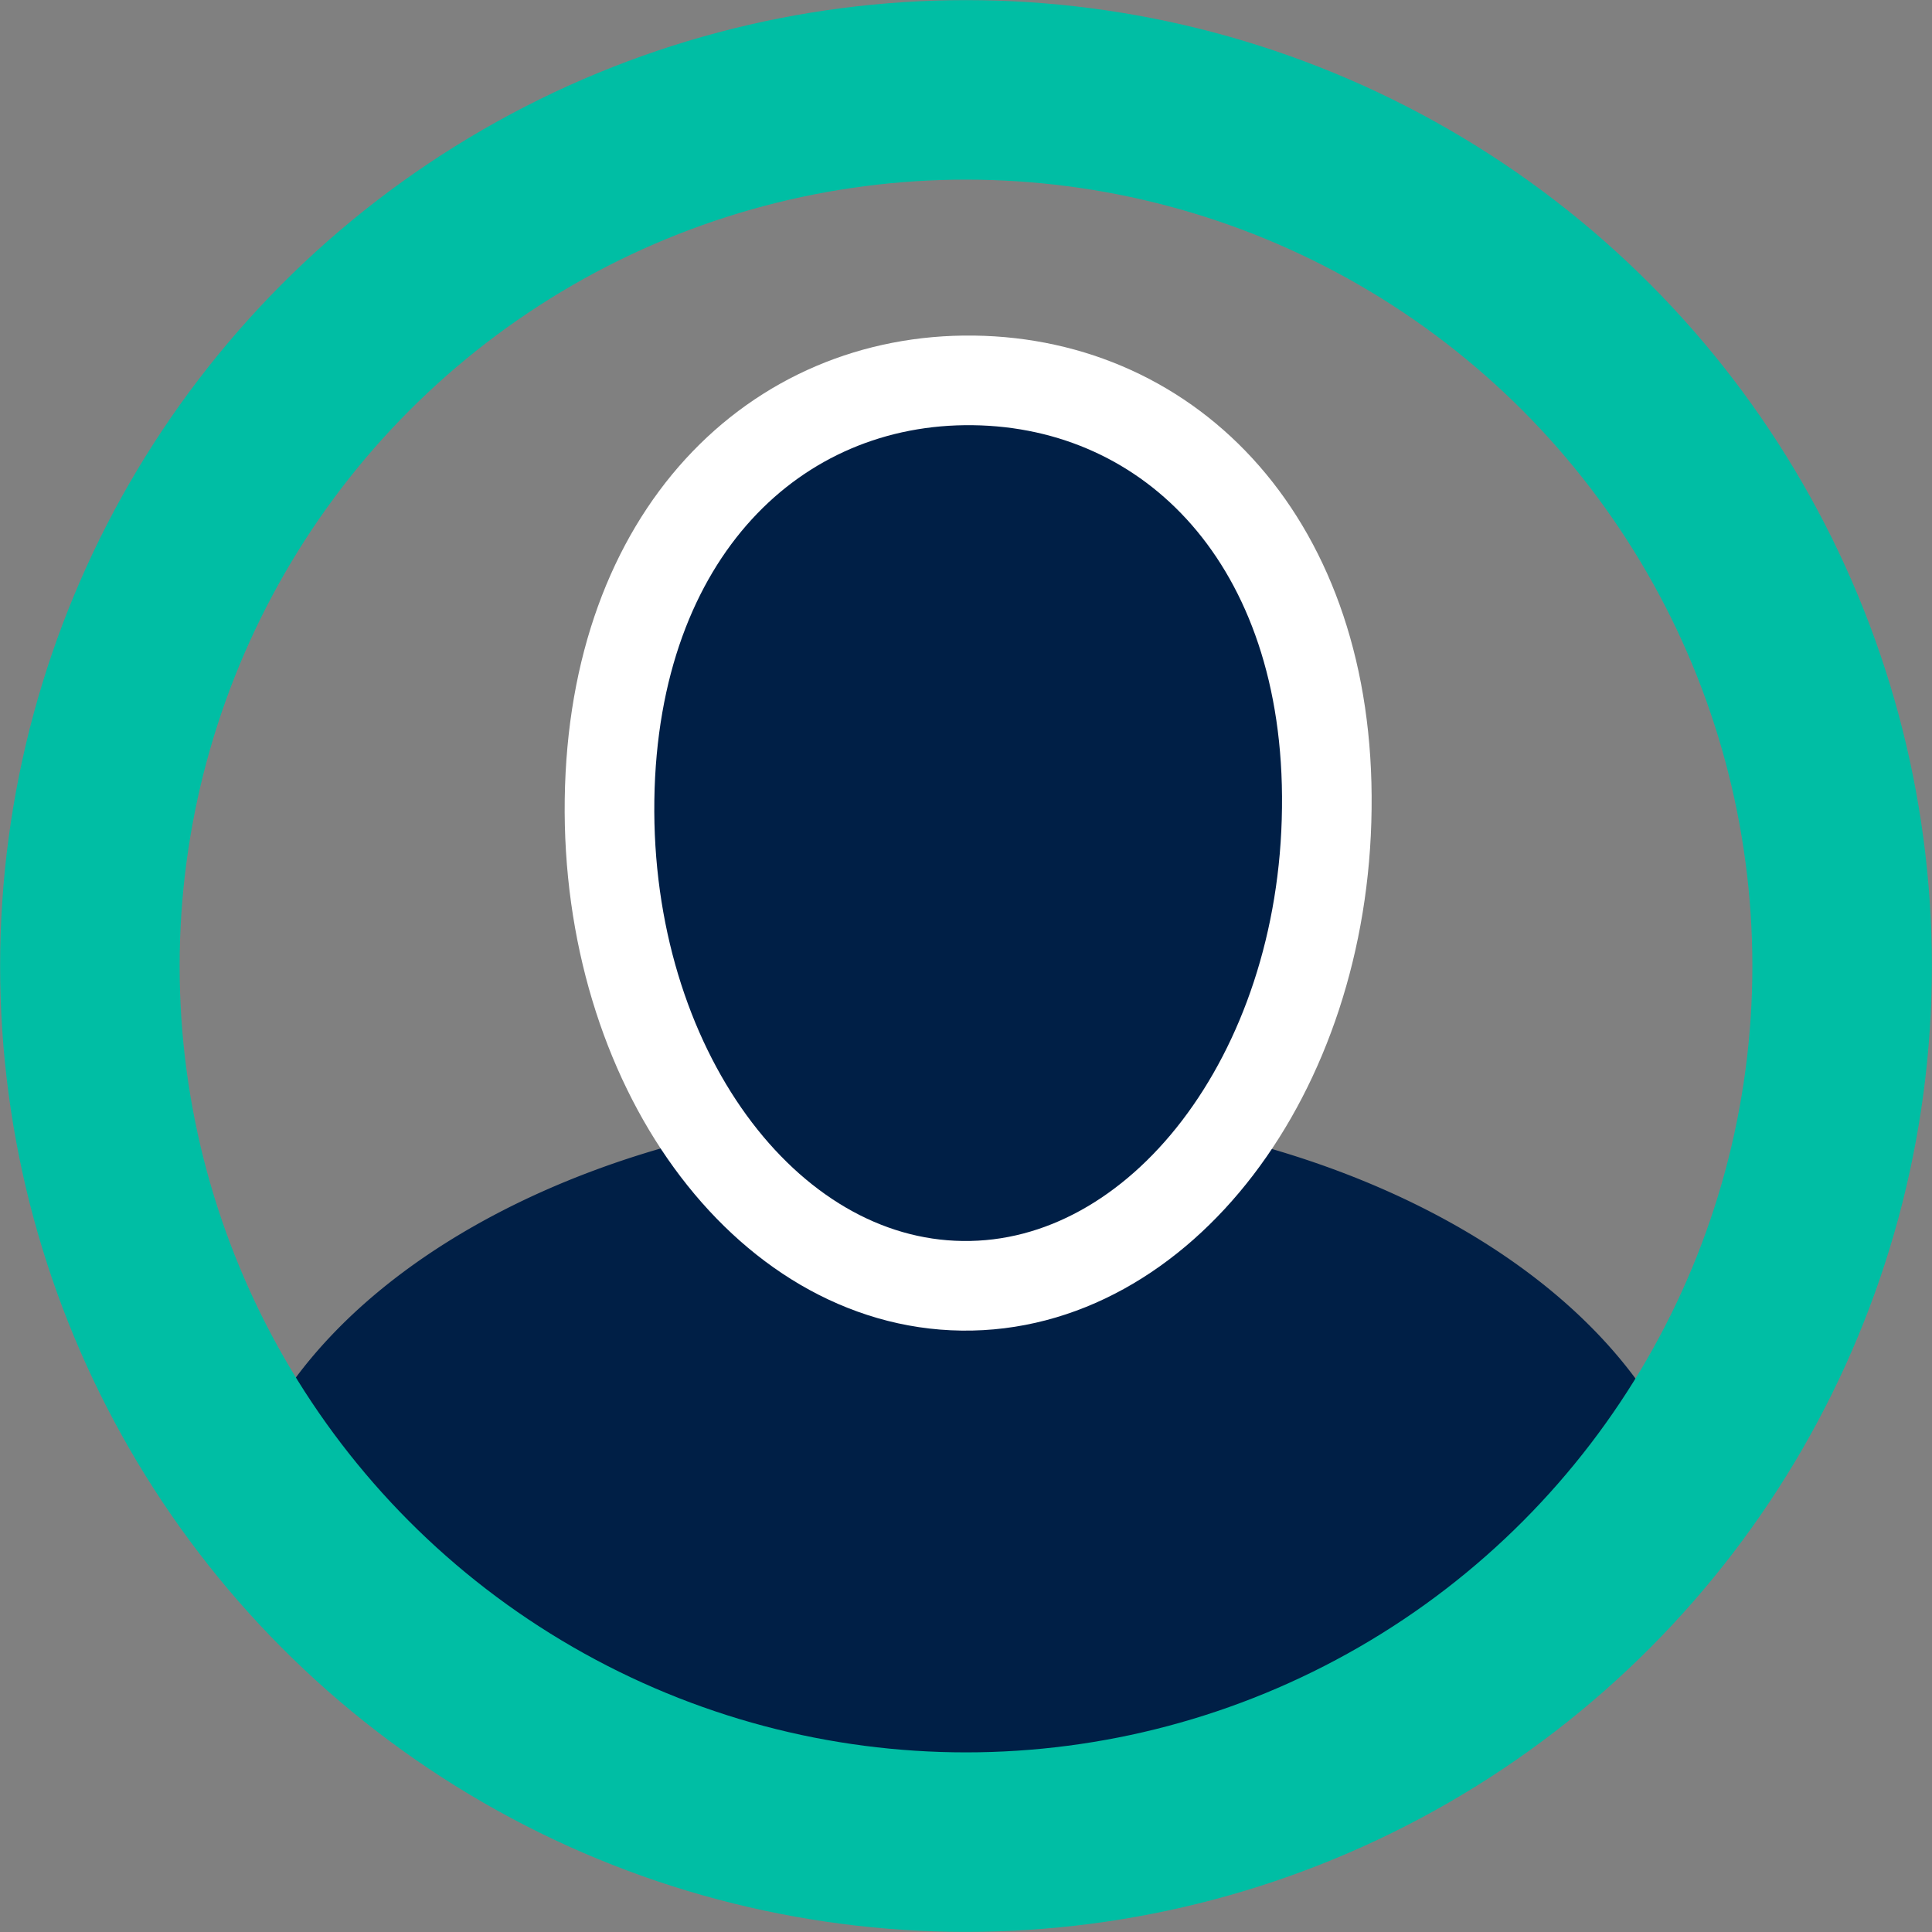 <svg xmlns="http://www.w3.org/2000/svg" viewBox="0 0 75.88 75.88"><rect x="0" y="0" width="75.88" height="75.88" fill="#808080" stroke="none"/><defs><style>.cls-1,.cls-2{fill:#001f46;}.cls-2{stroke:#fff;stroke-width:3.52px;}.cls-2,.cls-3{stroke-miterlimit:10;}.cls-3{fill:none;stroke:#00bea4;stroke-width:7.05px;}</style></defs><title>man</title><g id="Layer_2" data-name="Layer 2"><g id="nuevo_tratamiento" data-name="nuevo tratamiento"><path class="cls-1" d="M37.5,73.38a34.91,34.91,0,0,0,29-14.85c-2.66-8.6-14.44-15.07-28.58-15.07s-25.89,6.46-28.57,15A34.85,34.85,0,0,0,37.5,73.38Z"/><path class="cls-2" d="M52.11,31.75C52,42.2,45.56,50.6,37.79,50.5s-14-8.65-13.85-19.1,6.51-16.56,14.29-16.46S52.24,21.3,52.11,31.75Z"/><circle class="cls-3" cx="37.94" cy="37.94" r="34.41"/></g></g></svg>